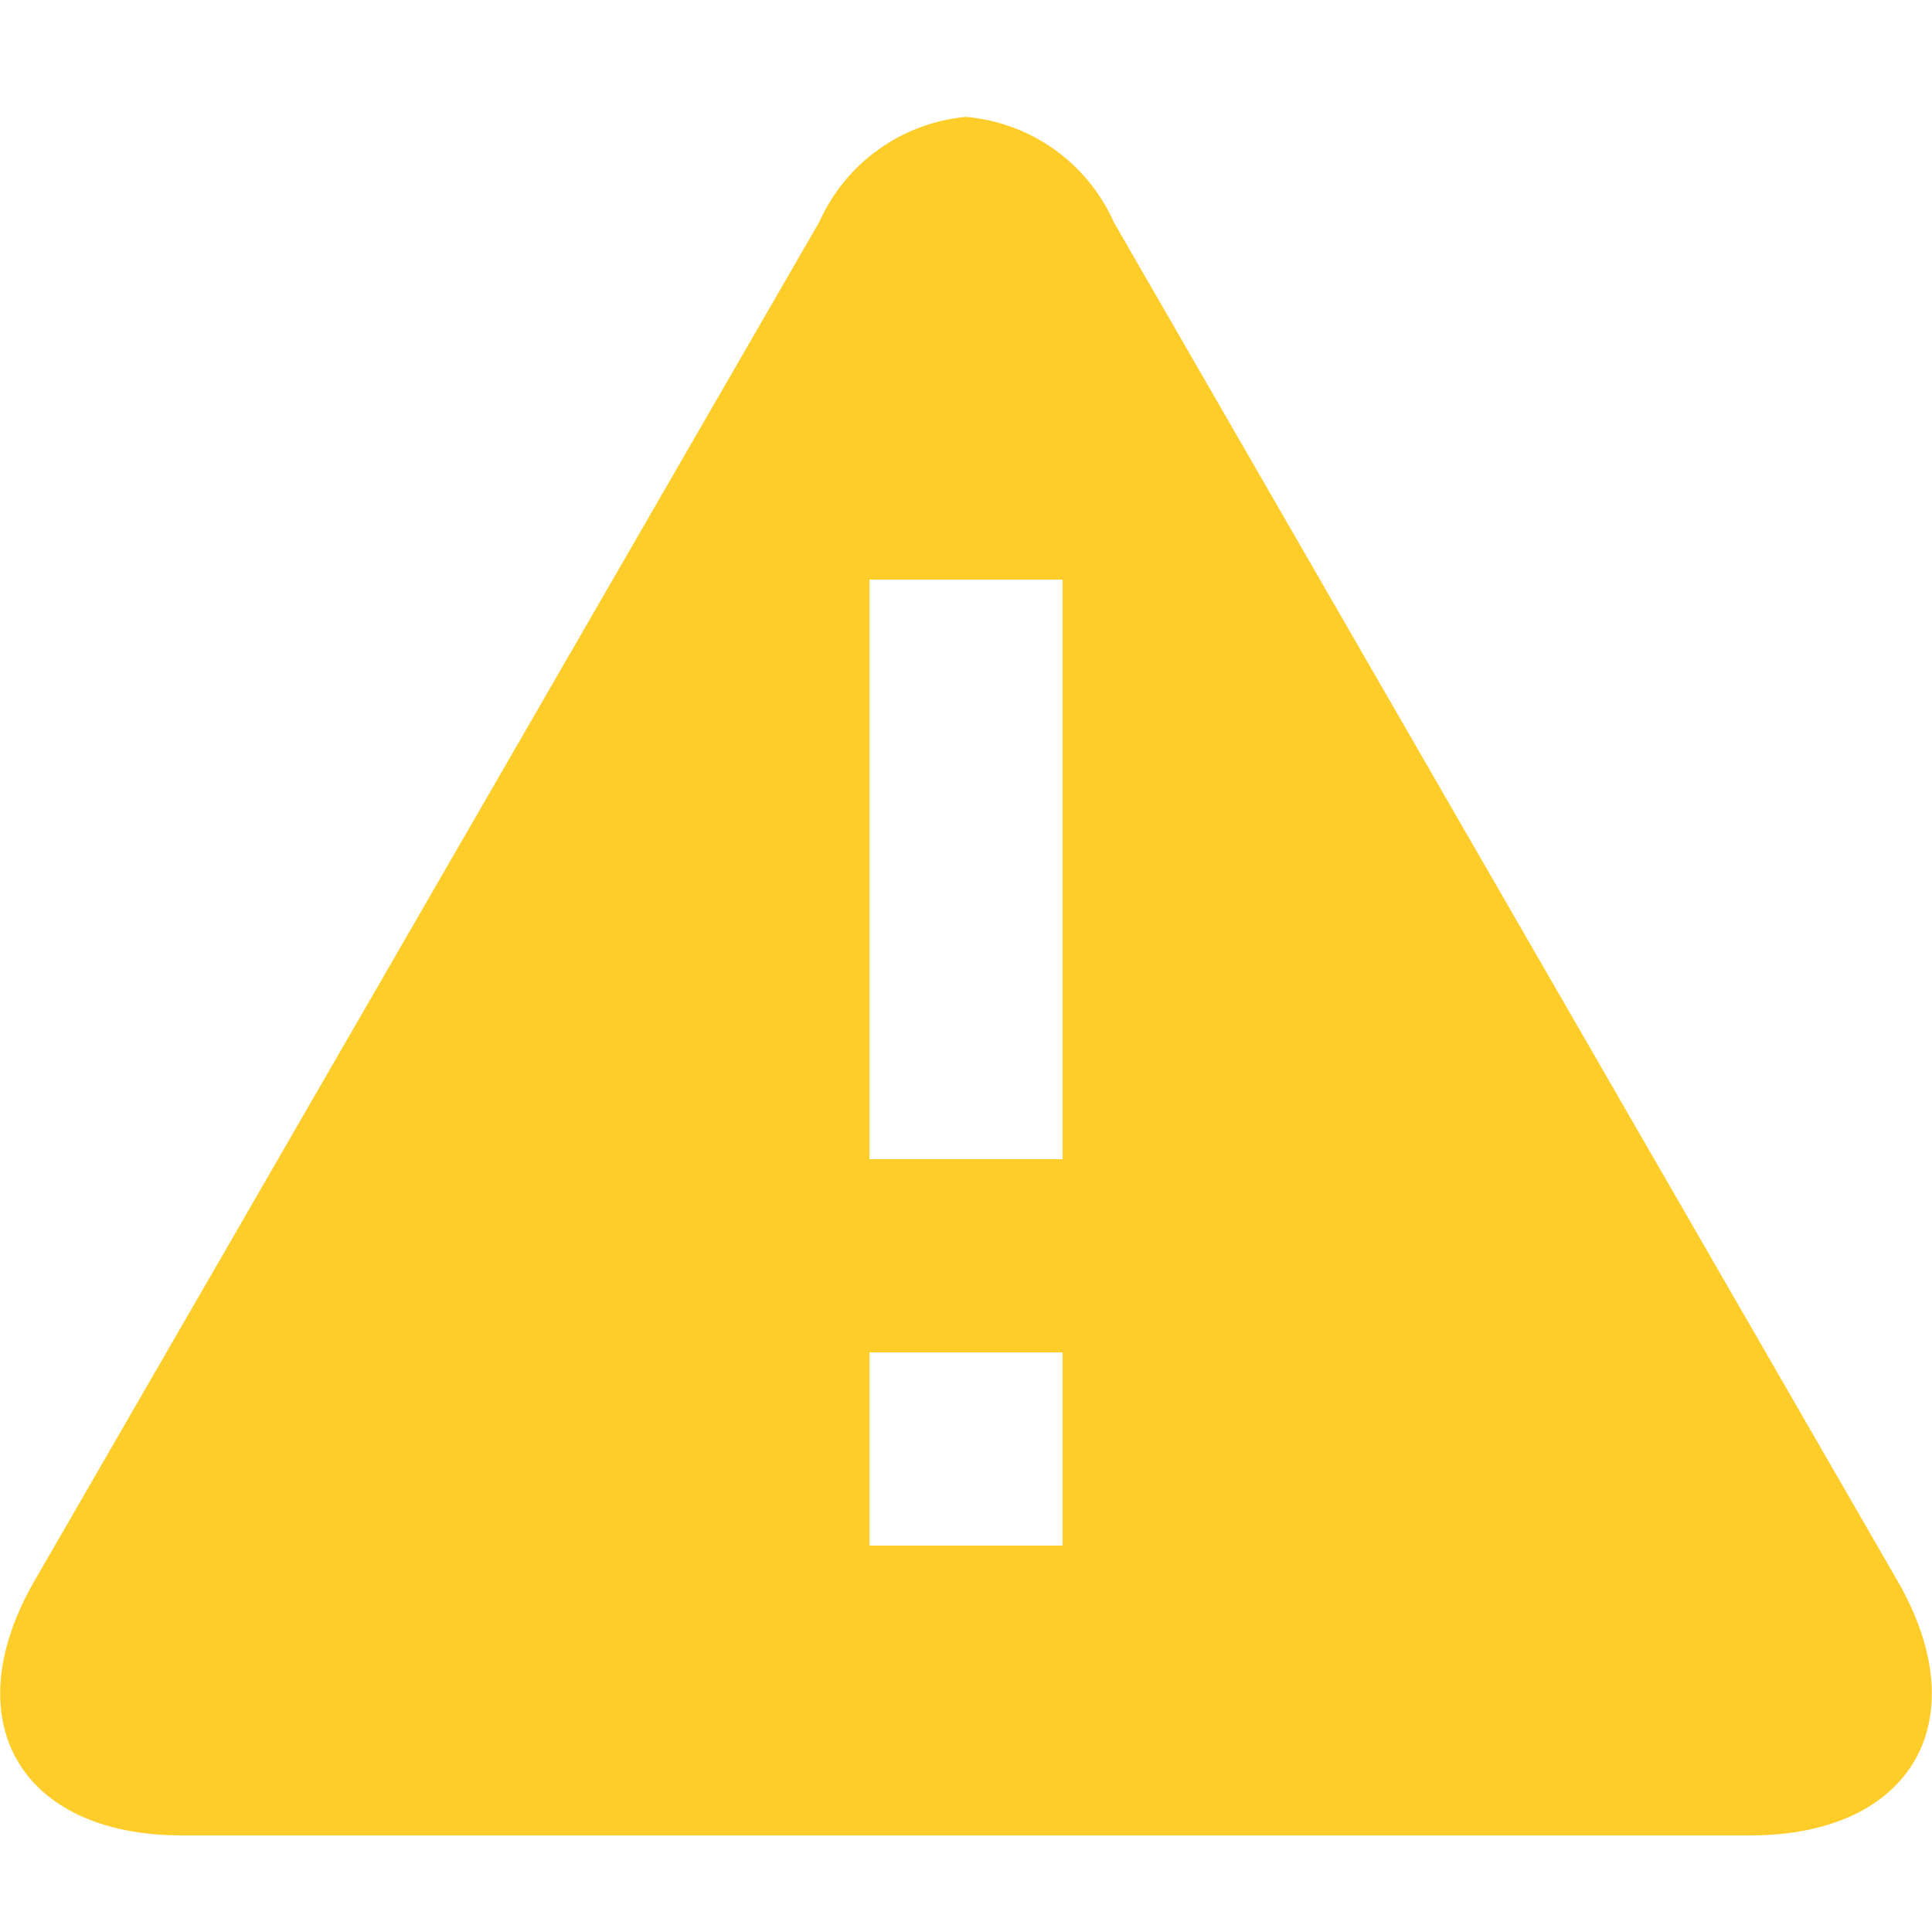 <svg width="20" height="20" viewBox="0 0 20 20" fill="none" xmlns="http://www.w3.org/2000/svg">
<path d="M11.53 2.3C11.396 1.998 11.183 1.738 10.914 1.546C10.645 1.355 10.329 1.239 10 1.21C9.673 1.24 9.359 1.357 9.092 1.549C8.825 1.74 8.614 2 8.48 2.3L0.36 16.36C-0.48 17.81 0.21 19 1.88 19H18.12C19.79 19 20.48 17.81 19.64 16.36L11.53 2.3ZM11 16H9V14H11V16ZM11 12H9V6H11V12Z" fill="#FFCD29"/>
</svg>

